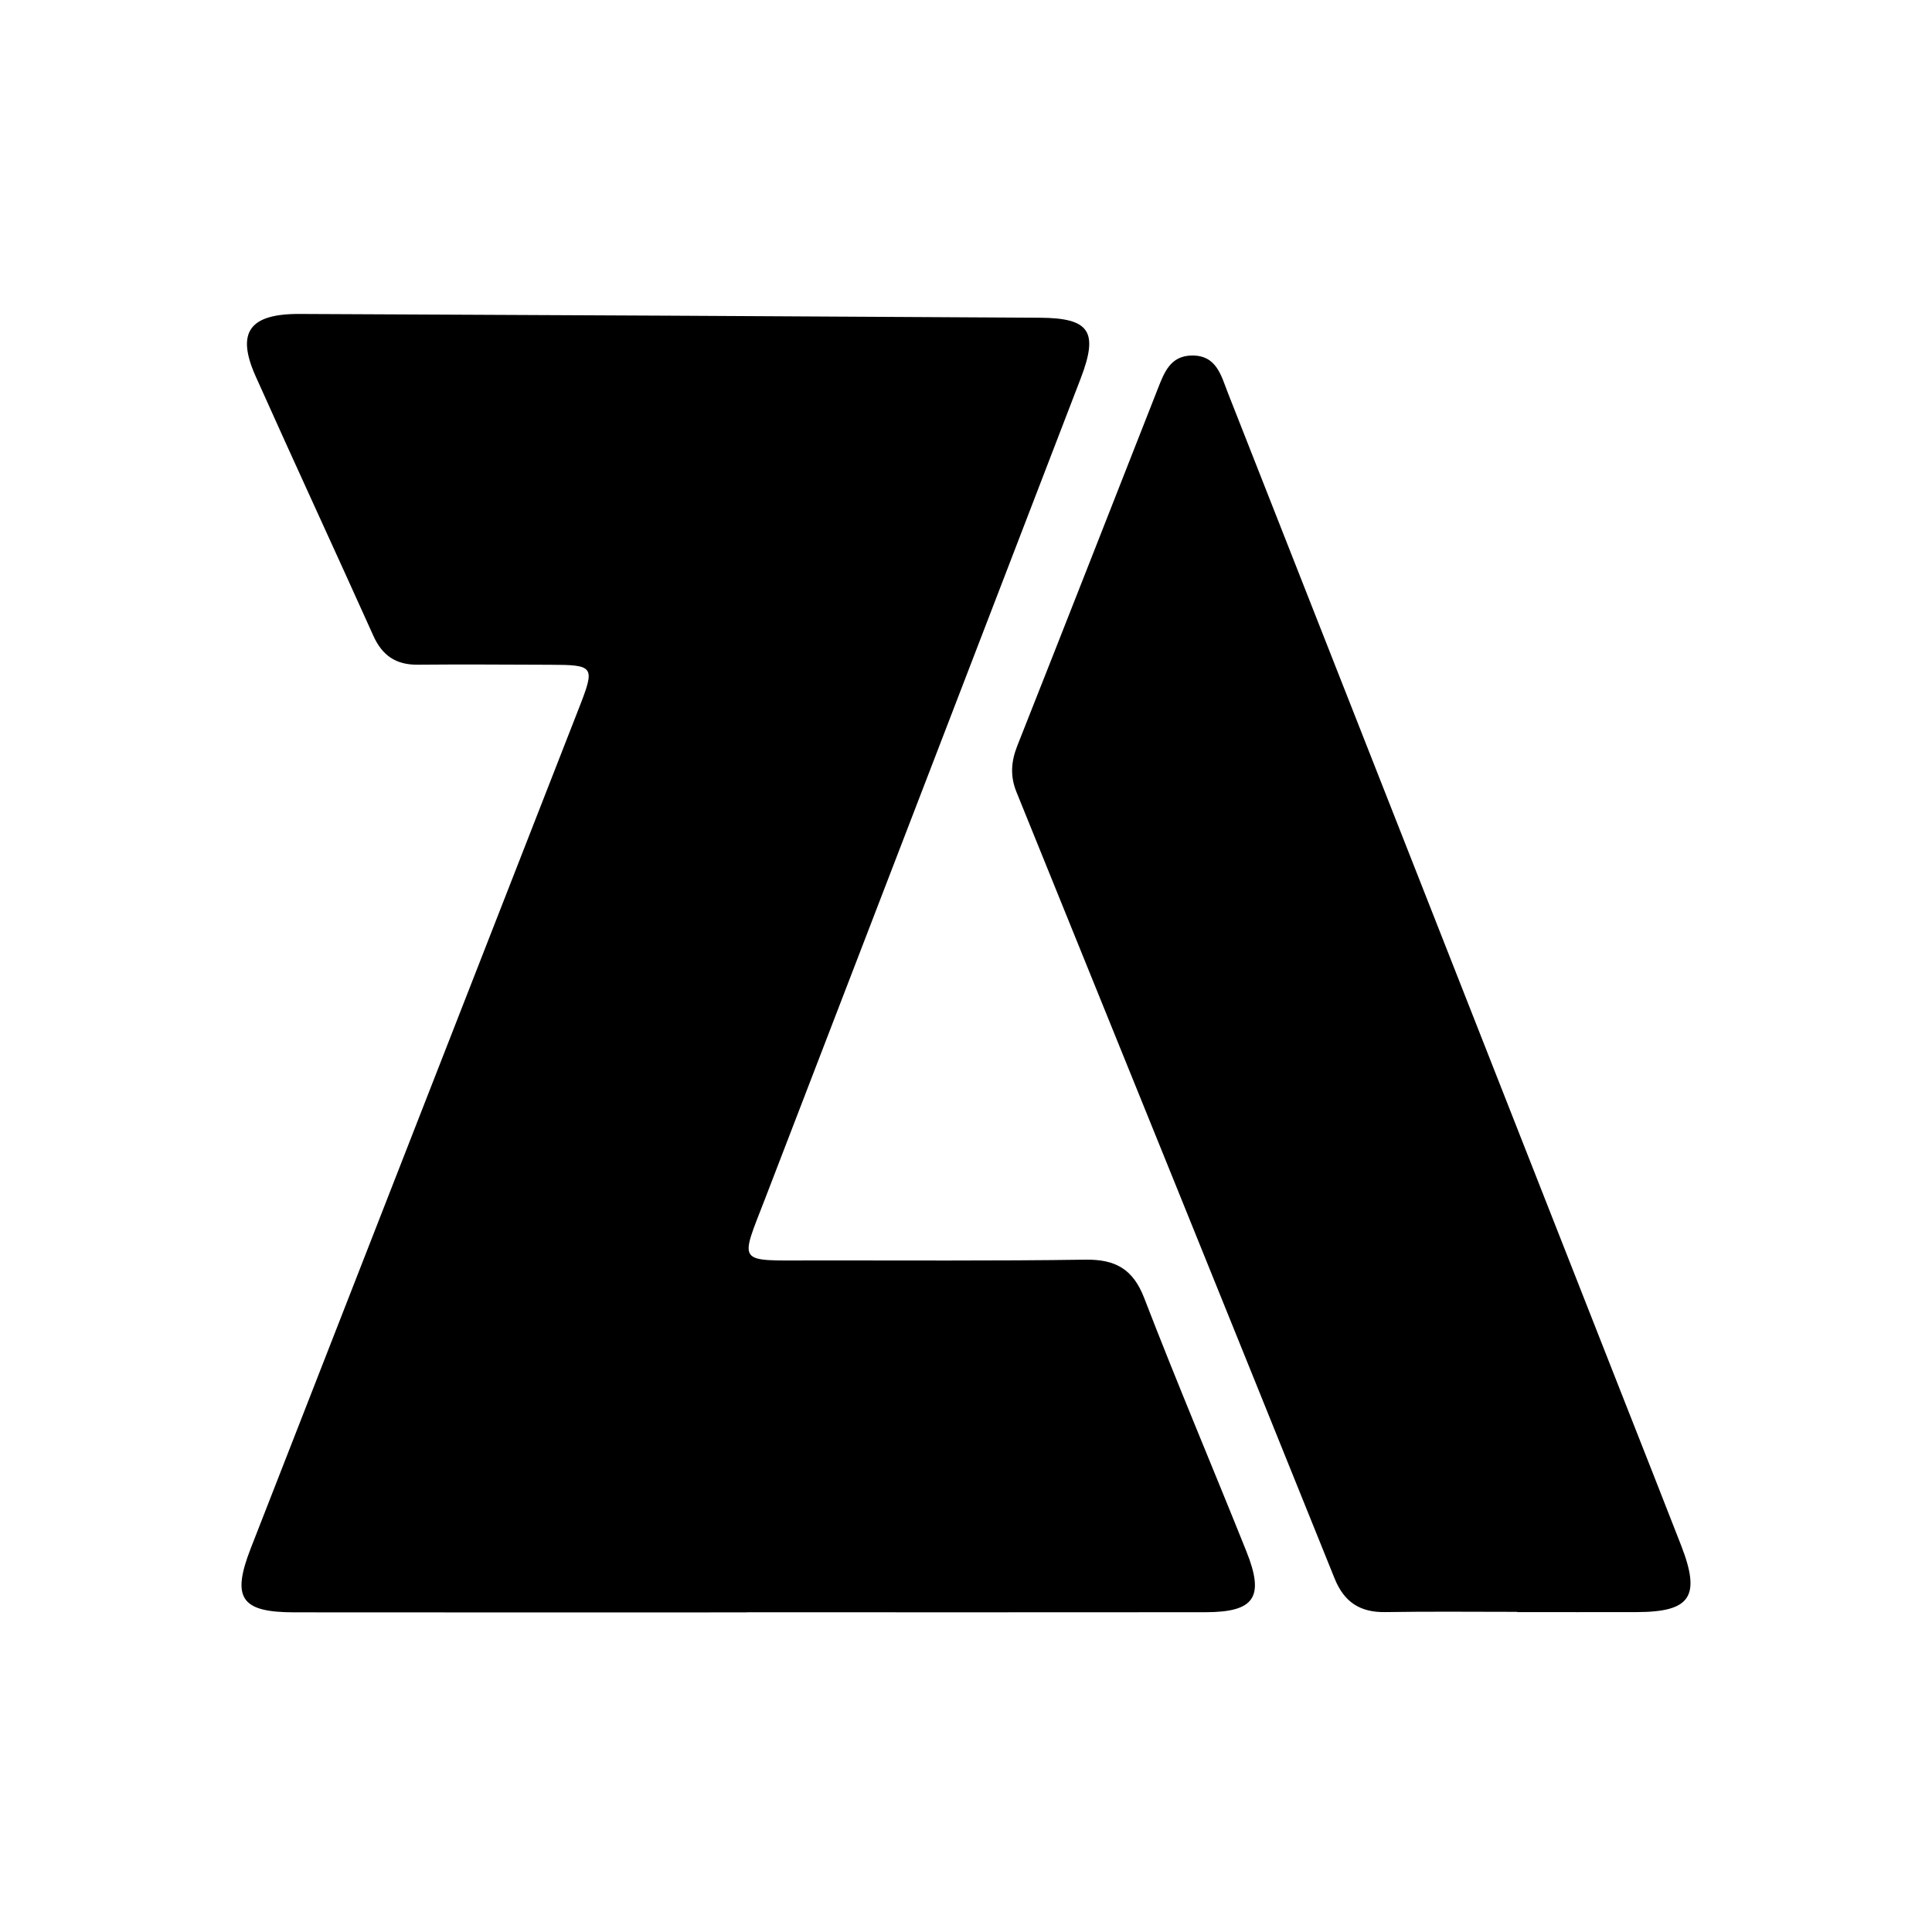 <svg xmlns="http://www.w3.org/2000/svg" width="24" height="24" viewBox="0 0 240 240"><path d="M92.769,200.297C92.769,200.29 92.769,200.29 92.769,200.282C111.764,200.282 130.759,200.297 149.746,200.275C155.857,200.267 157.116,198.412 154.821,192.689C150.618,182.204 146.206,171.801 142.145,161.264C140.752,157.642 138.561,156.428 134.827,156.48C123.411,156.651 111.987,156.562 100.563,156.577C91.42,156.584 91.897,157.076 95.064,148.849C108.12,114.913 121.19,80.977 134.239,47.033C136.489,41.176 135.371,39.507 129.179,39.47C98.521,39.291 67.864,39.127 37.2,39C30.955,38.978 29.316,41.295 31.767,46.765C36.581,57.526 41.544,68.227 46.38,78.98C47.483,81.431 49.182,82.594 51.873,82.572C57.335,82.519 62.797,82.564 68.259,82.579C73.833,82.594 73.96,82.735 71.926,87.944C58.341,122.745 44.726,157.538 31.149,192.338C28.734,198.531 29.941,200.282 36.536,200.29C55.278,200.312 74.027,200.297 92.769,200.297ZM188.474,200.23C188.474,200.237 188.474,200.252 188.474,200.26C193.437,200.26 198.407,200.275 203.37,200.26C210.017,200.237 211.299,198.315 208.84,191.988C206.5,185.967 204.123,179.968 201.761,173.962C185.359,132.254 168.965,90.545 152.548,48.844C151.698,46.69 151.154,44.112 148.032,44.164C145.387,44.209 144.627,46.266 143.837,48.27C138.024,63.062 132.227,77.854 126.377,92.632C125.609,94.577 125.46,96.38 126.265,98.377C139.47,130.935 152.652,163.499 165.79,196.087C166.975,199.023 168.95,200.305 172.072,200.26C177.542,200.17 183.011,200.23 188.474,200.23Z" fill-rule="nonZero" fill="#000000"/></svg>